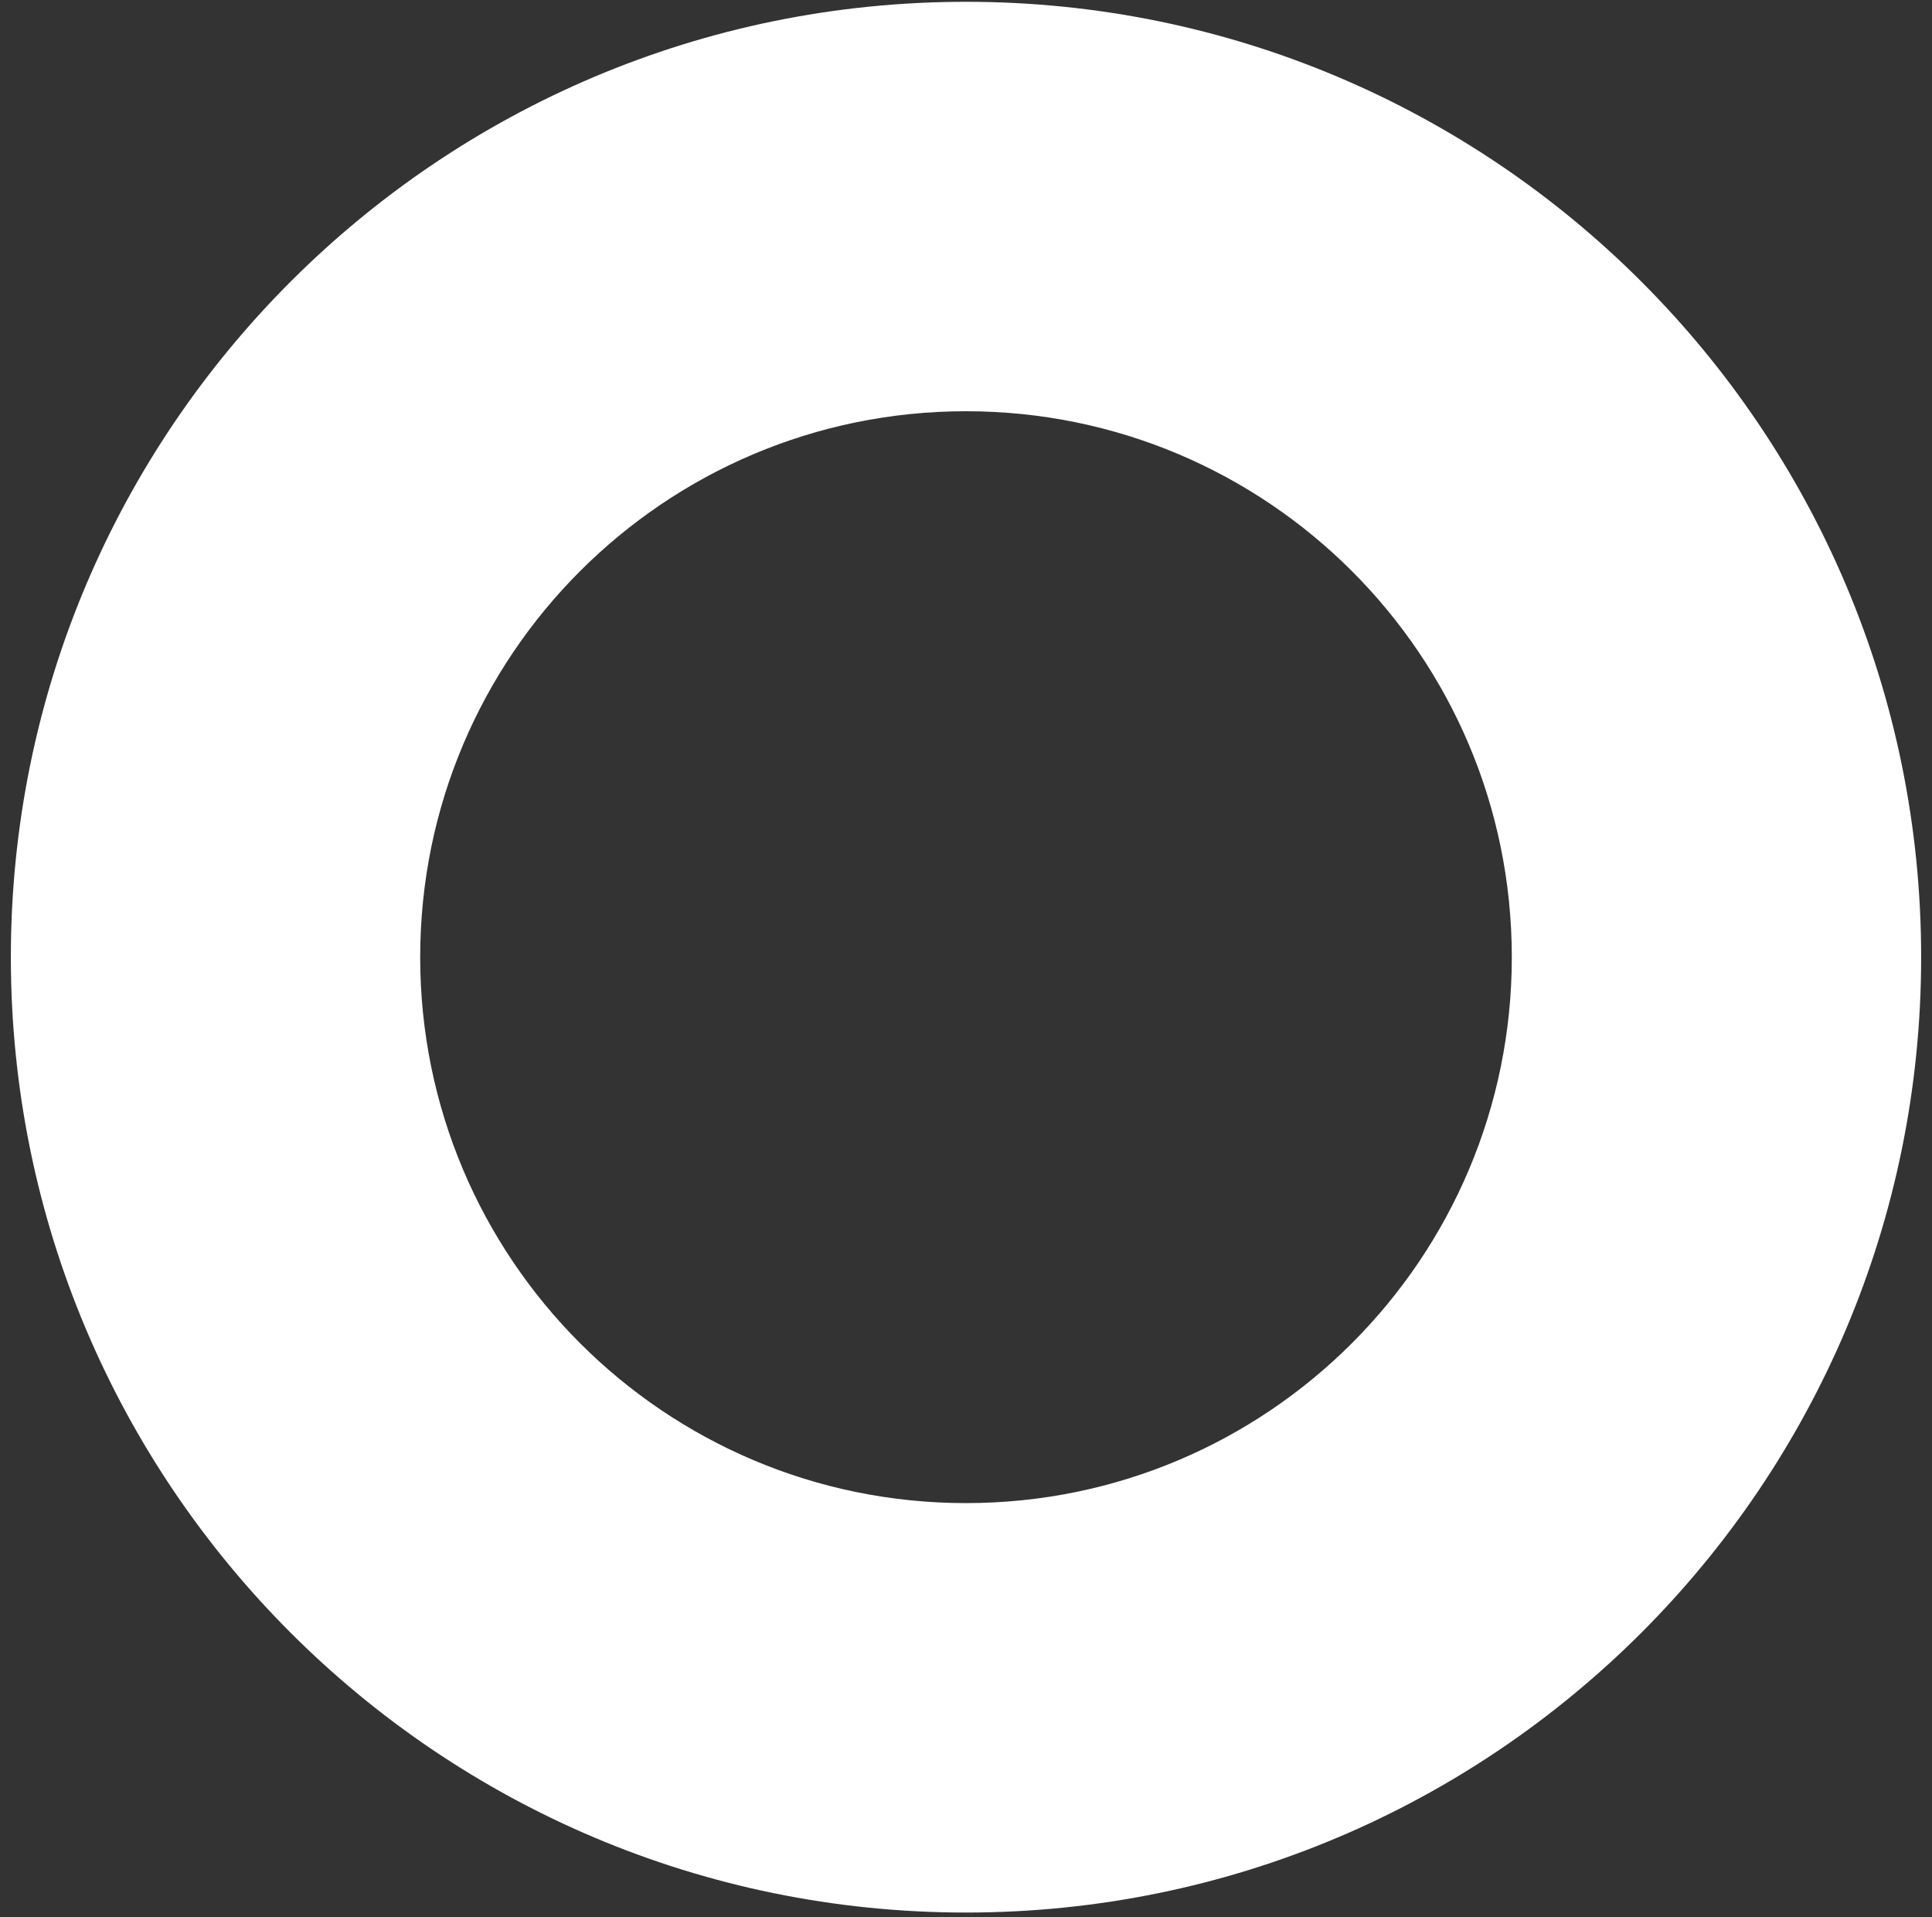 <svg width="128" height="127" viewBox="0 0 128 127" fill="none" xmlns="http://www.w3.org/2000/svg">
<rect x="0" y="0" width="128" height="127" fill="#333333" stroke="none"/>
<path fill-rule="evenodd" clip-rule="evenodd" d="M127.281 63.4C127.281 98.349 98.949 126.681 64 126.681C29.051 126.681 0.719 98.349 0.719 63.4C0.719 28.451 29.051 0.119 64 0.119C98.949 0.119 127.281 28.451 127.281 63.4ZM100.161 63.4C100.161 83.371 83.971 99.561 64 99.561C44.029 99.561 27.839 83.371 27.839 63.4C27.839 43.429 44.029 27.239 64 27.239C83.971 27.239 100.161 43.429 100.161 63.4Z" fill="white"/>
</svg>
